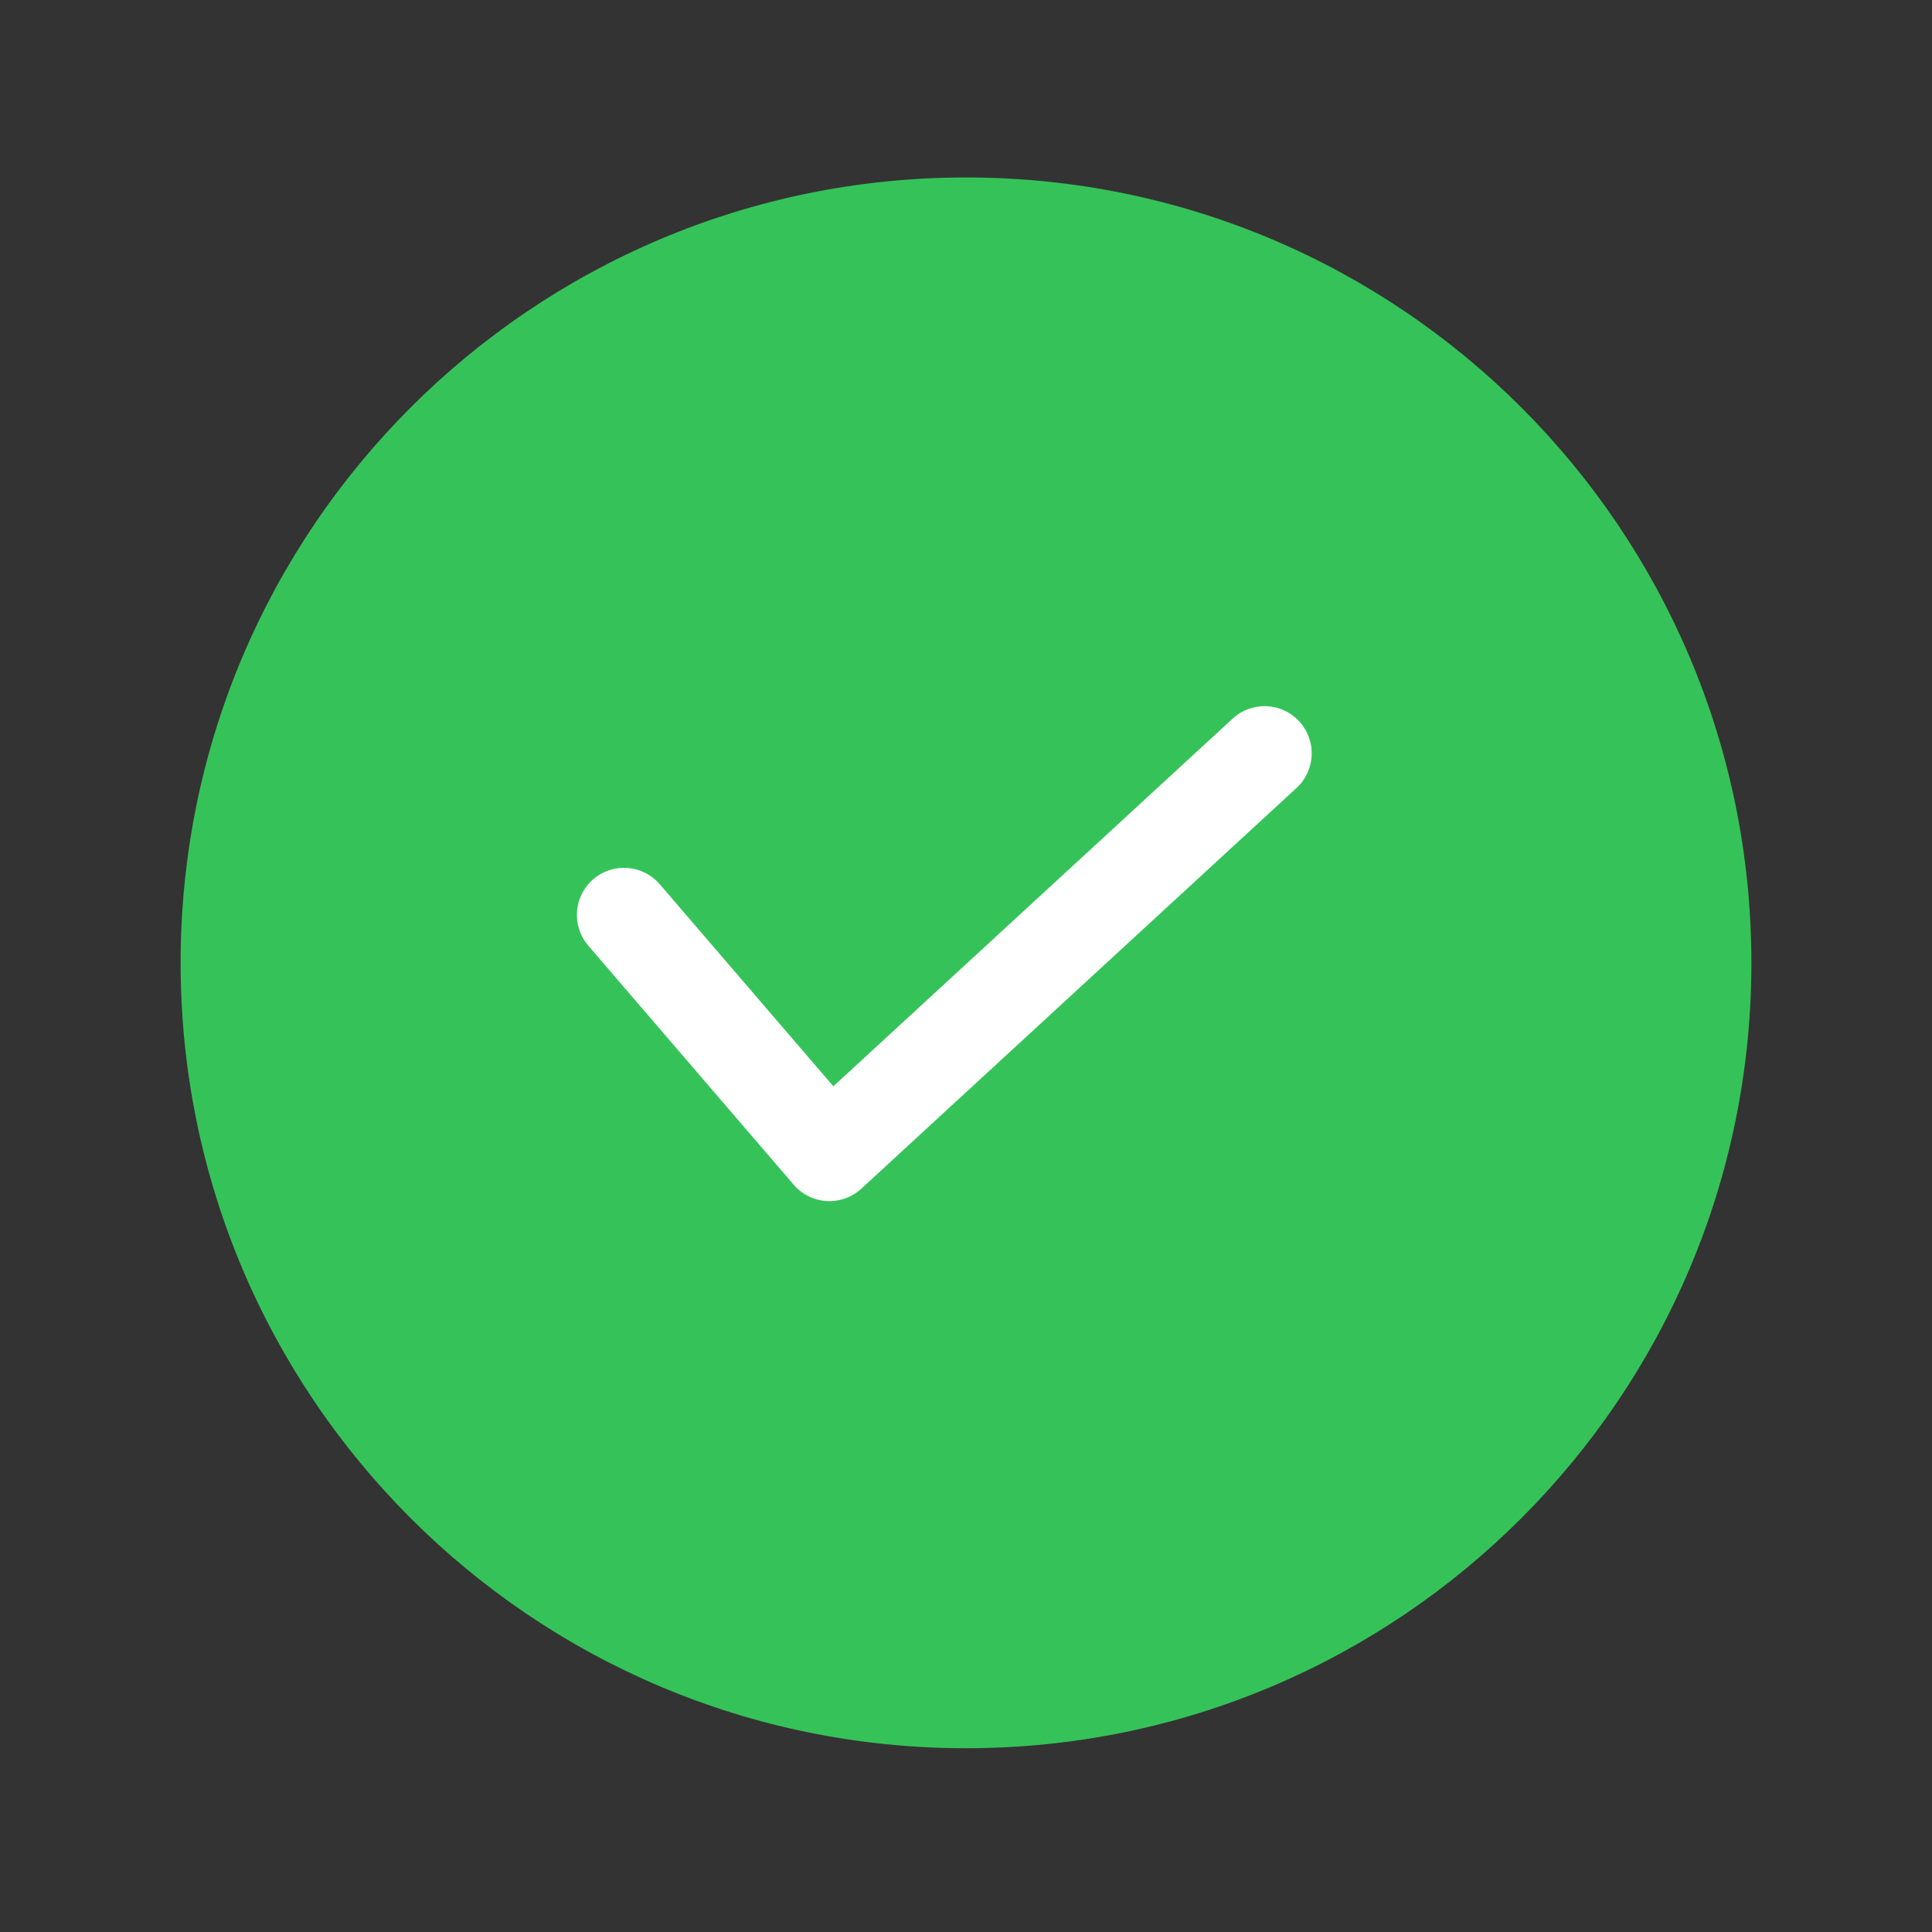 <svg width="41" height="41" viewBox="0 0 41 41" fill="none" xmlns="http://www.w3.org/2000/svg">
<rect x="0" y="0" width="41" height="41" fill="#333333" stroke="none"/>
<path d="M20.5 37.1C29.705 37.1 37.167 29.638 37.167 20.433C37.167 11.228 29.705 3.766 20.5 3.766C11.295 3.766 3.833 11.228 3.833 20.433C3.833 29.638 11.295 37.1 20.5 37.1Z" fill="#35C359"/>
<path fill-rule="evenodd" clip-rule="evenodd" d="M17.543 25.488C17.272 25.472 17.02 25.347 16.843 25.141L12.484 20.068C12.124 19.649 12.172 19.018 12.591 18.658C13.009 18.298 13.641 18.346 14.001 18.765L17.685 23.053L26.159 15.25C26.566 14.876 27.198 14.902 27.572 15.309C27.947 15.715 27.92 16.348 27.514 16.722L18.279 25.225C18.079 25.409 17.814 25.504 17.543 25.488Z" fill="white"/>
</svg>

